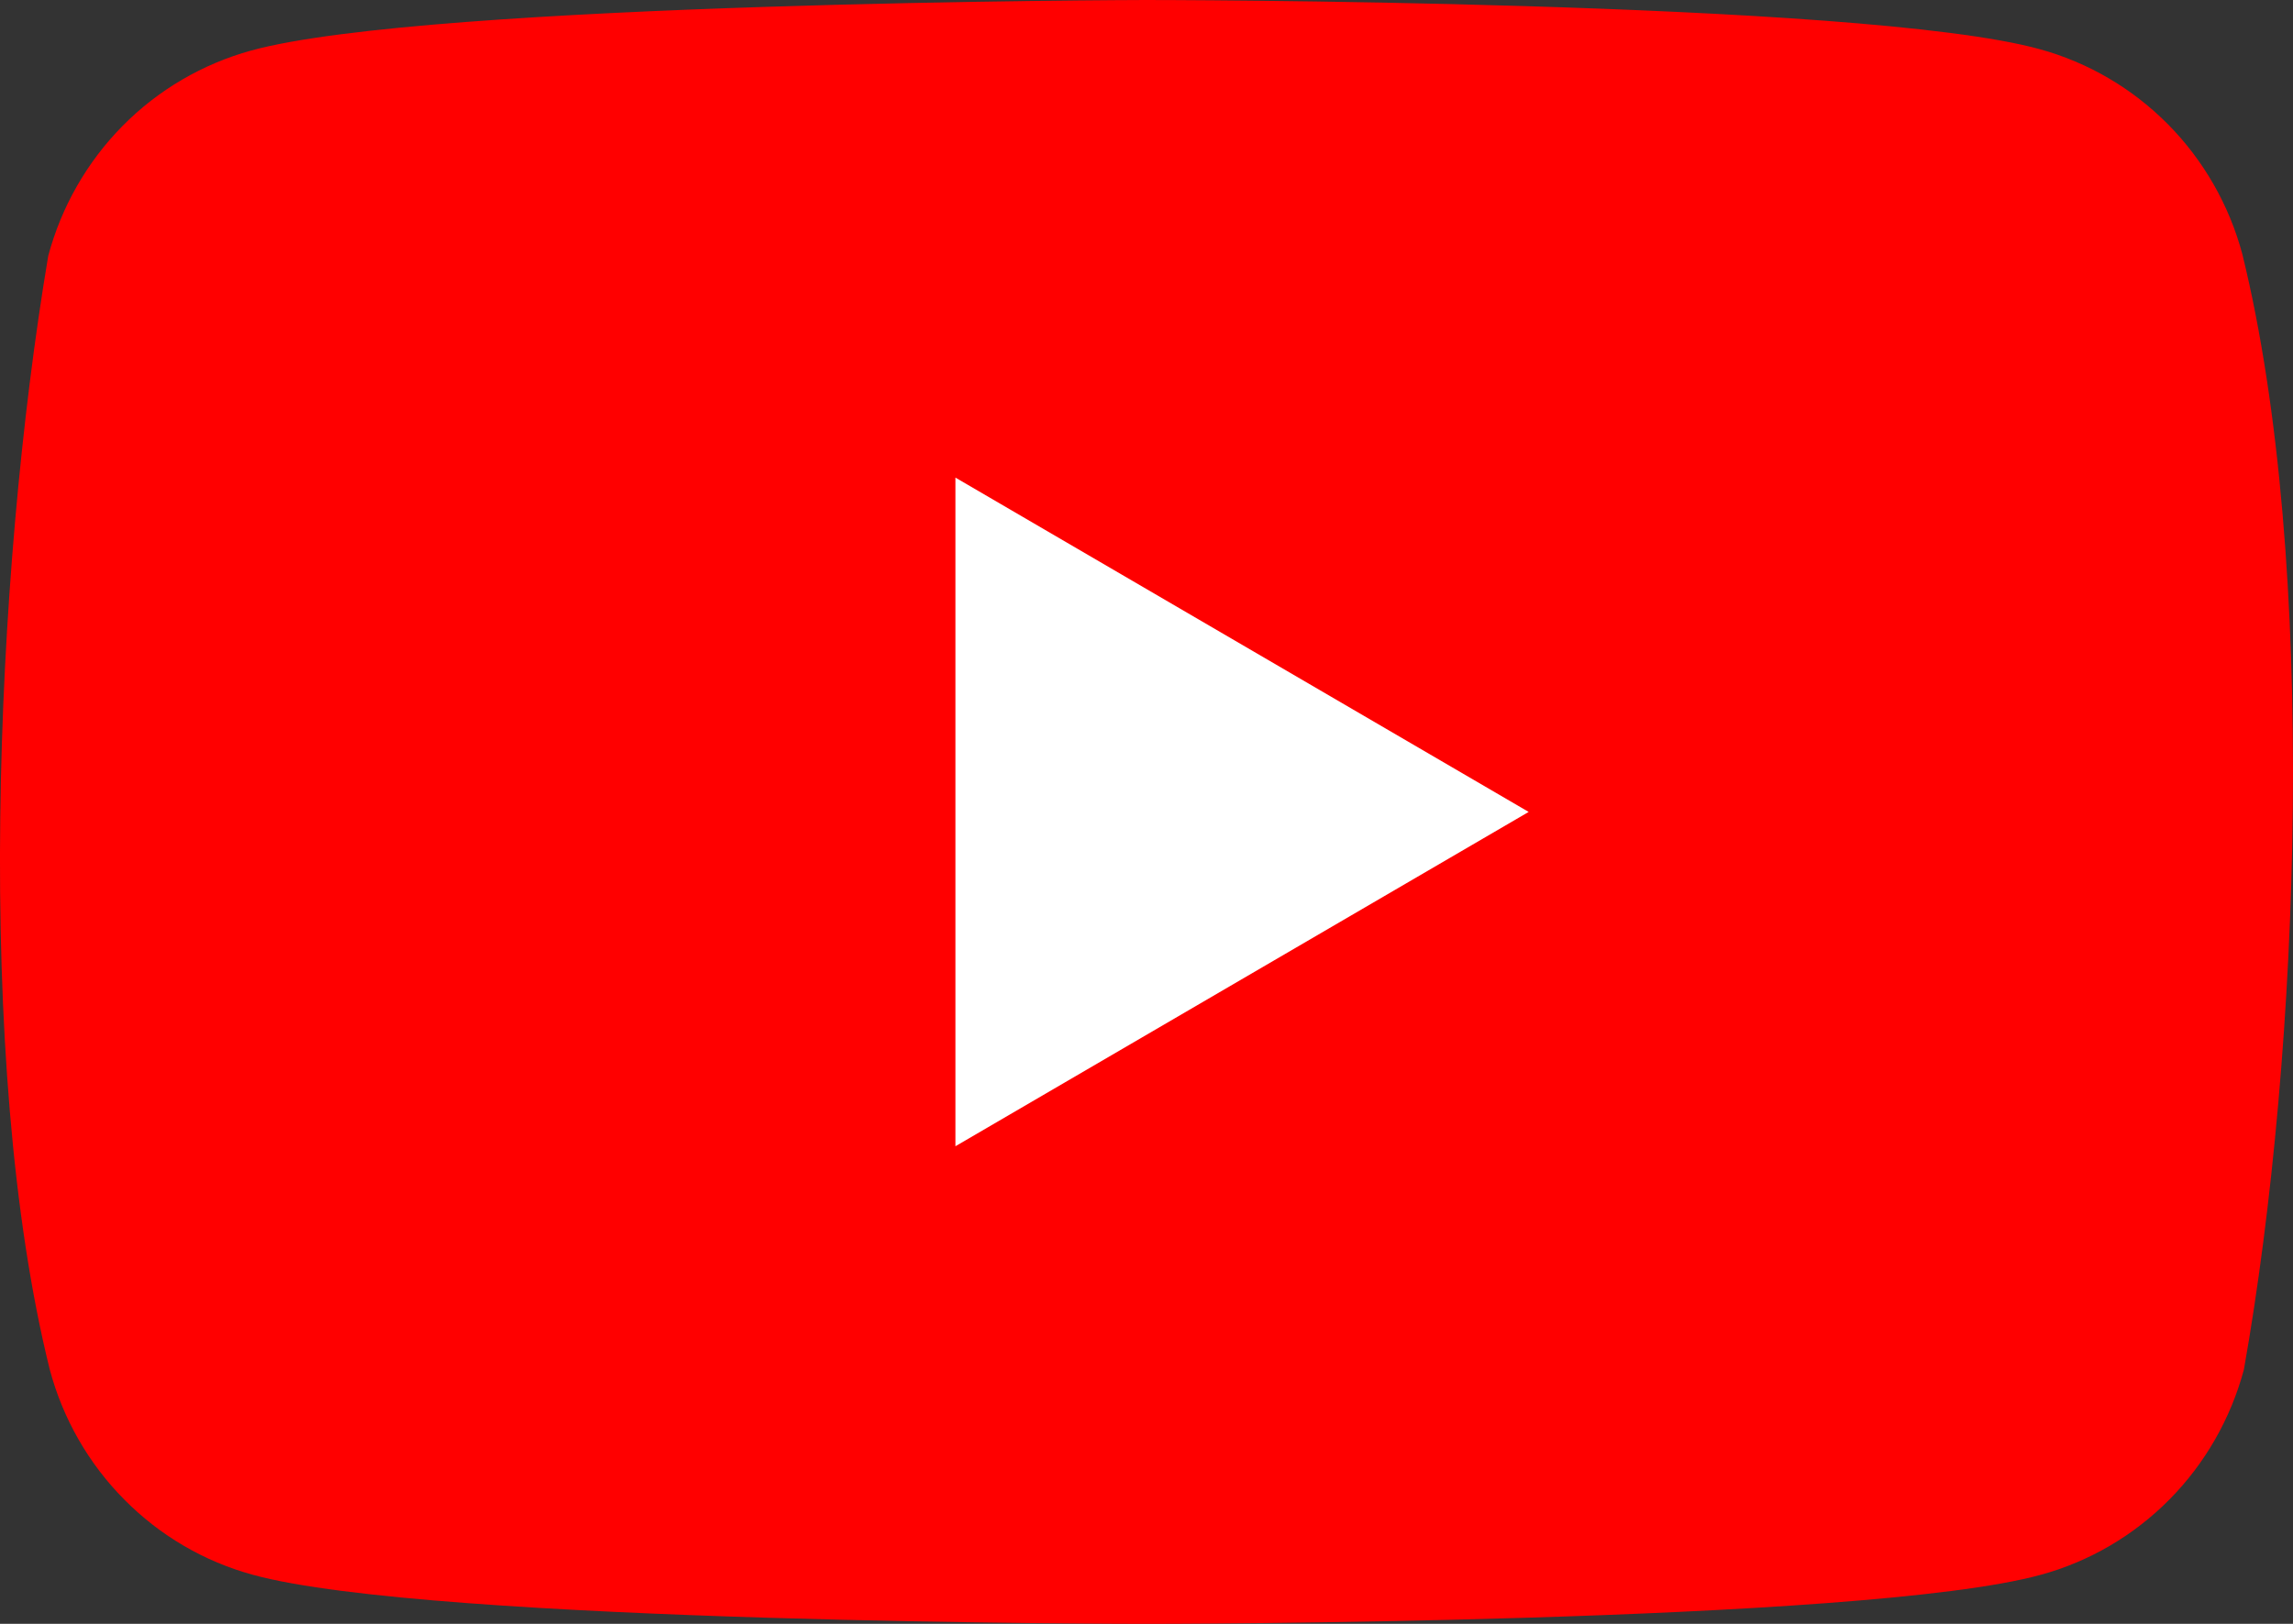 <svg width="24" height="17" viewBox="0 0 24 17" fill="none" xmlns="http://www.w3.org/2000/svg">
    <rect x="0" y="0" width="24" height="17" fill="#333333" stroke="none"/>
    <path d="M23.47 2.662C23.333 2.148 23.064 1.678 22.692 1.302C22.319 0.925 21.855 0.653 21.346 0.514C19.484 0 11.988 0 11.988 0C11.988 0 4.492 0.016 2.629 0.529C2.121 0.669 1.657 0.94 1.284 1.317C0.912 1.694 0.643 2.163 0.505 2.678C-0.058 6.025 -0.277 11.125 0.521 14.338C0.658 14.852 0.927 15.322 1.3 15.698C1.672 16.075 2.136 16.347 2.645 16.486C4.507 17 12.003 17 12.003 17C12.003 17 19.499 17 21.362 16.486C21.87 16.347 22.334 16.075 22.707 15.698C23.079 15.322 23.348 14.852 23.486 14.338C24.08 10.986 24.263 5.889 23.47 2.662Z" fill="#FF0000"/>
    <path d="M10 12L16 8.5L10 5V12Z" fill="white"/>
</svg>
